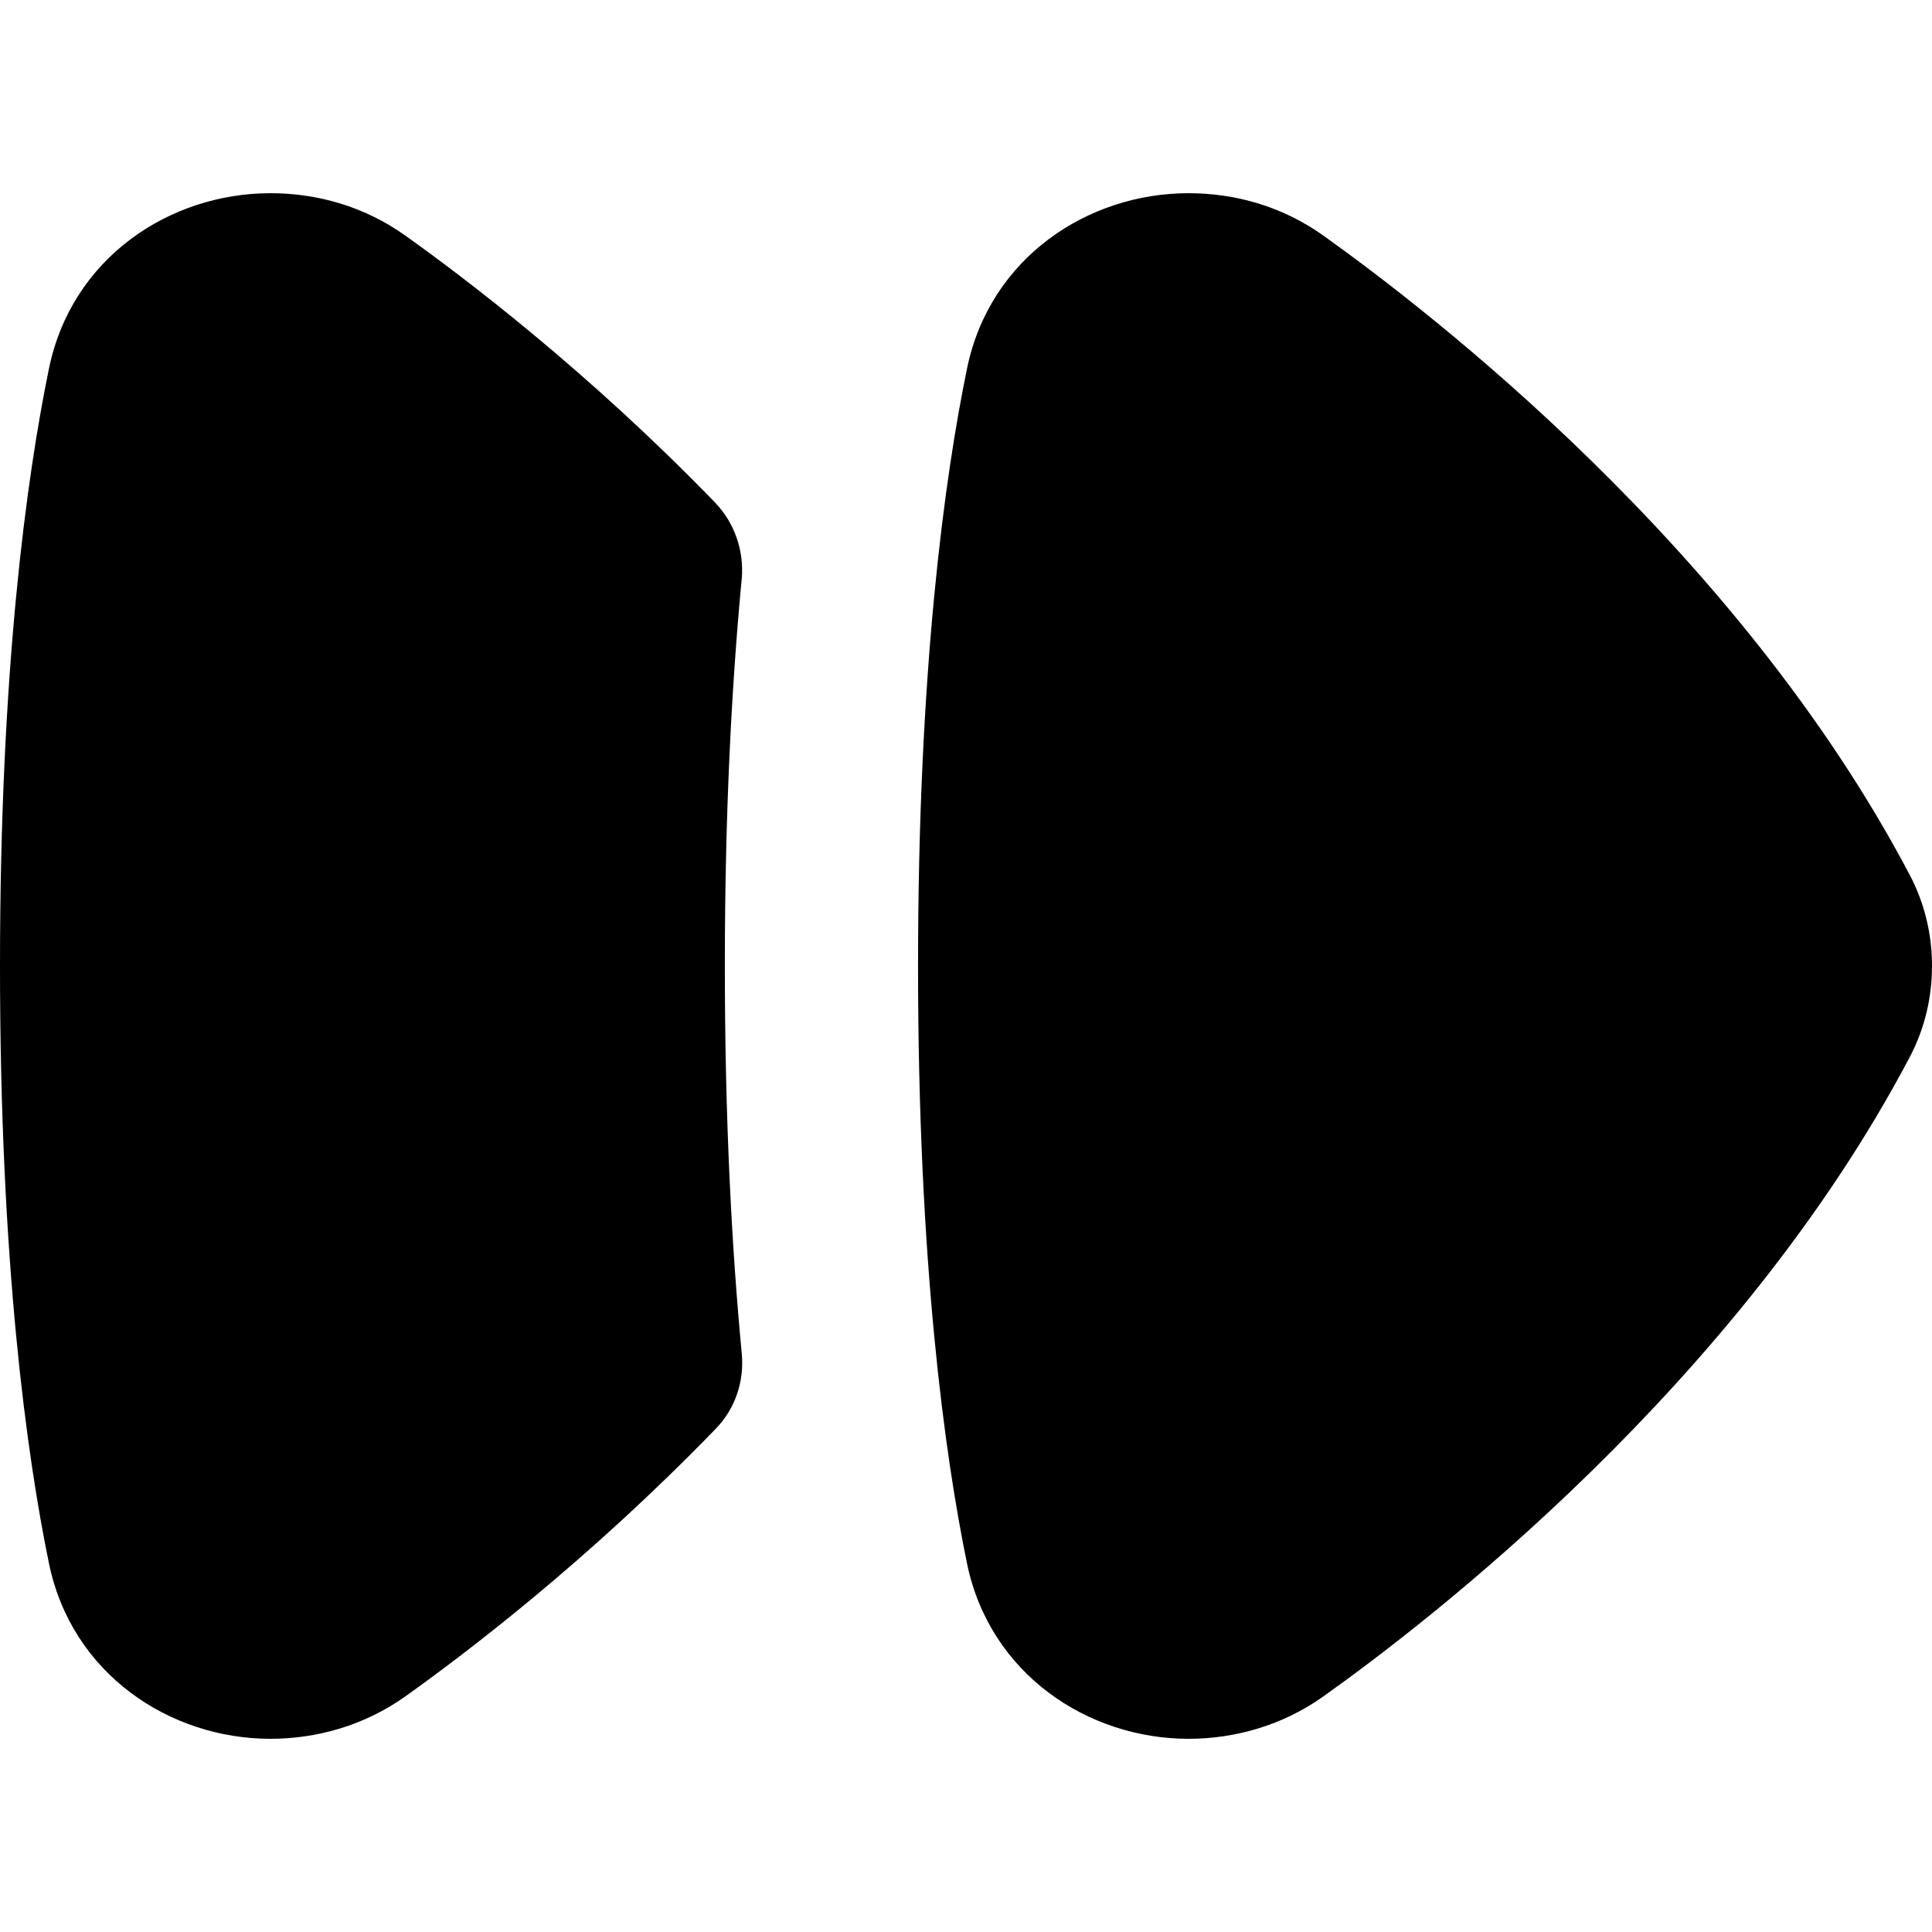 <svg xmlns="http://www.w3.org/2000/svg" viewBox="0 0 560 560"><!--! Font Awesome Pro 7.1.0 by @fontawesome - https://fontawesome.com License - https://fontawesome.com/license (Commercial License) Copyright 2025 Fonticons, Inc. --><path fill="currentColor" d="M14.2 106.8c6.6-32.1 35-50.8 64.2-50.8 13.5 0 27.2 3.8 39.1 12.3 17.4 12.4 53 39.4 89.7 77.3 5.7 5.9 8.5 14 7.8 22.1-2.9 30.5-4.9 67.7-4.9 112.3s2 81.8 4.9 112.3c.8 8.2-2 16.3-7.8 22.1-36.7 37.9-72.3 64.9-89.7 77.3-11.8 8.4-25.6 12.3-39.1 12.3-29.2 0-57.6-18.8-64.2-50.8-6.5-31.6-14.2-87.3-14.2-173.2S7.7 138.4 14.2 106.8zM344.5 56c13.5 0 27.2 3.8 39.1 12.3 30.1 21.5 120 90.4 170 185.4 4.4 8.4 6.4 17.4 6.4 26.3s-2 17.9-6.4 26.3c-50 95-139.9 164-170 185.4-11.8 8.4-25.6 12.3-39.1 12.3-29.2 0-57.6-18.8-64.2-50.8-6.5-31.6-14.2-87.3-14.2-173.2s7.7-141.6 14.2-173.2c6.6-32.1 35-50.8 64.2-50.8z"/></svg>